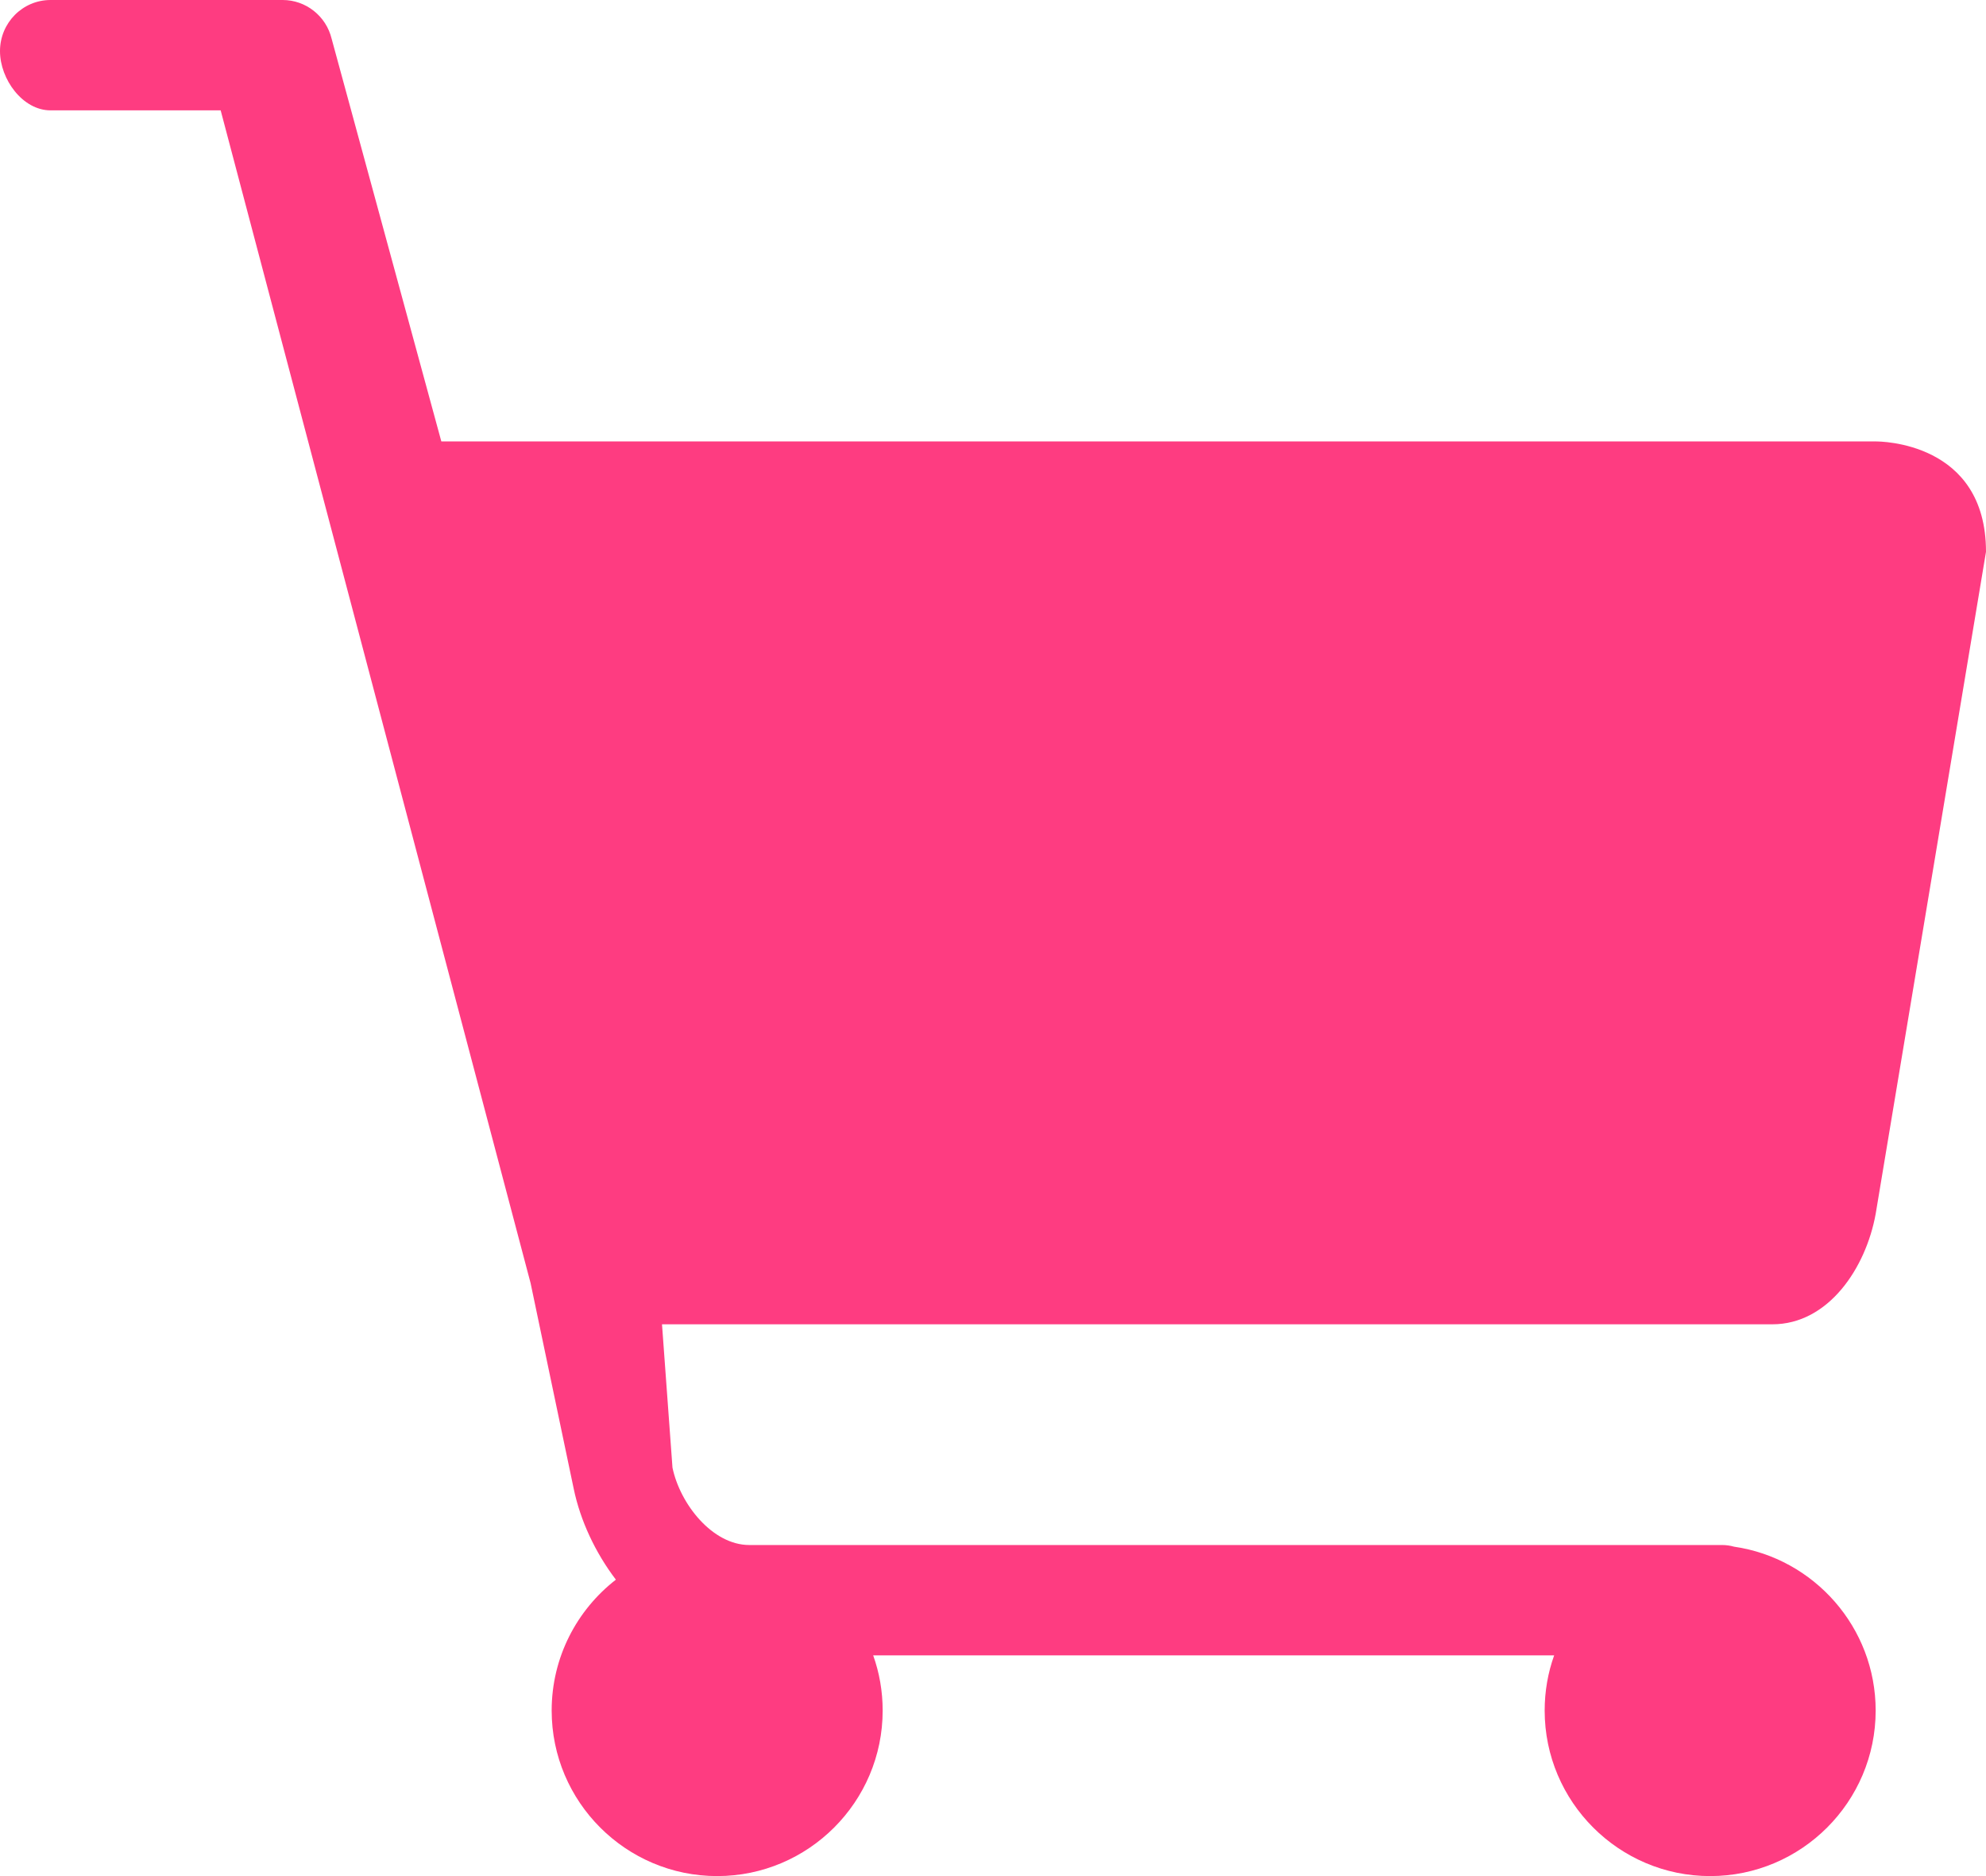 <svg width="18" height="17" viewBox="0 0 18 17" fill="none" xmlns="http://www.w3.org/2000/svg">
<path d="M4 4H17C17.037 4 18 4.001 18 5L17 11C16.911 11.491 16.571 12 16.064 12H6L6.095 13.299C6.164 13.629 6.457 14 6.791 14H15.607C15.644 14 15.681 14.005 15.716 14.015C16.441 14.12 17 14.746 17 15.5C17 16.327 16.327 17 15.5 17C14.673 17 14 16.327 14 15.5C14 15.325 14.03 15.156 14.086 15H7.914C7.97 15.156 8 15.325 8 15.5C8 16.327 7.327 17 6.5 17C5.673 17 5 16.327 5 15.5C5 15.018 5.228 14.589 5.582 14.314C5.395 14.068 5.26 13.779 5.2 13.491L4.809 11.627L2 1H0.458C0.205 1 0 0.718 0 0.463C0 0.207 0.205 0 0.458 0H2.562C2.772 0 2.956 0.145 3.006 0.352L4 4Z" fill="#FE3C81"/>
</svg>
